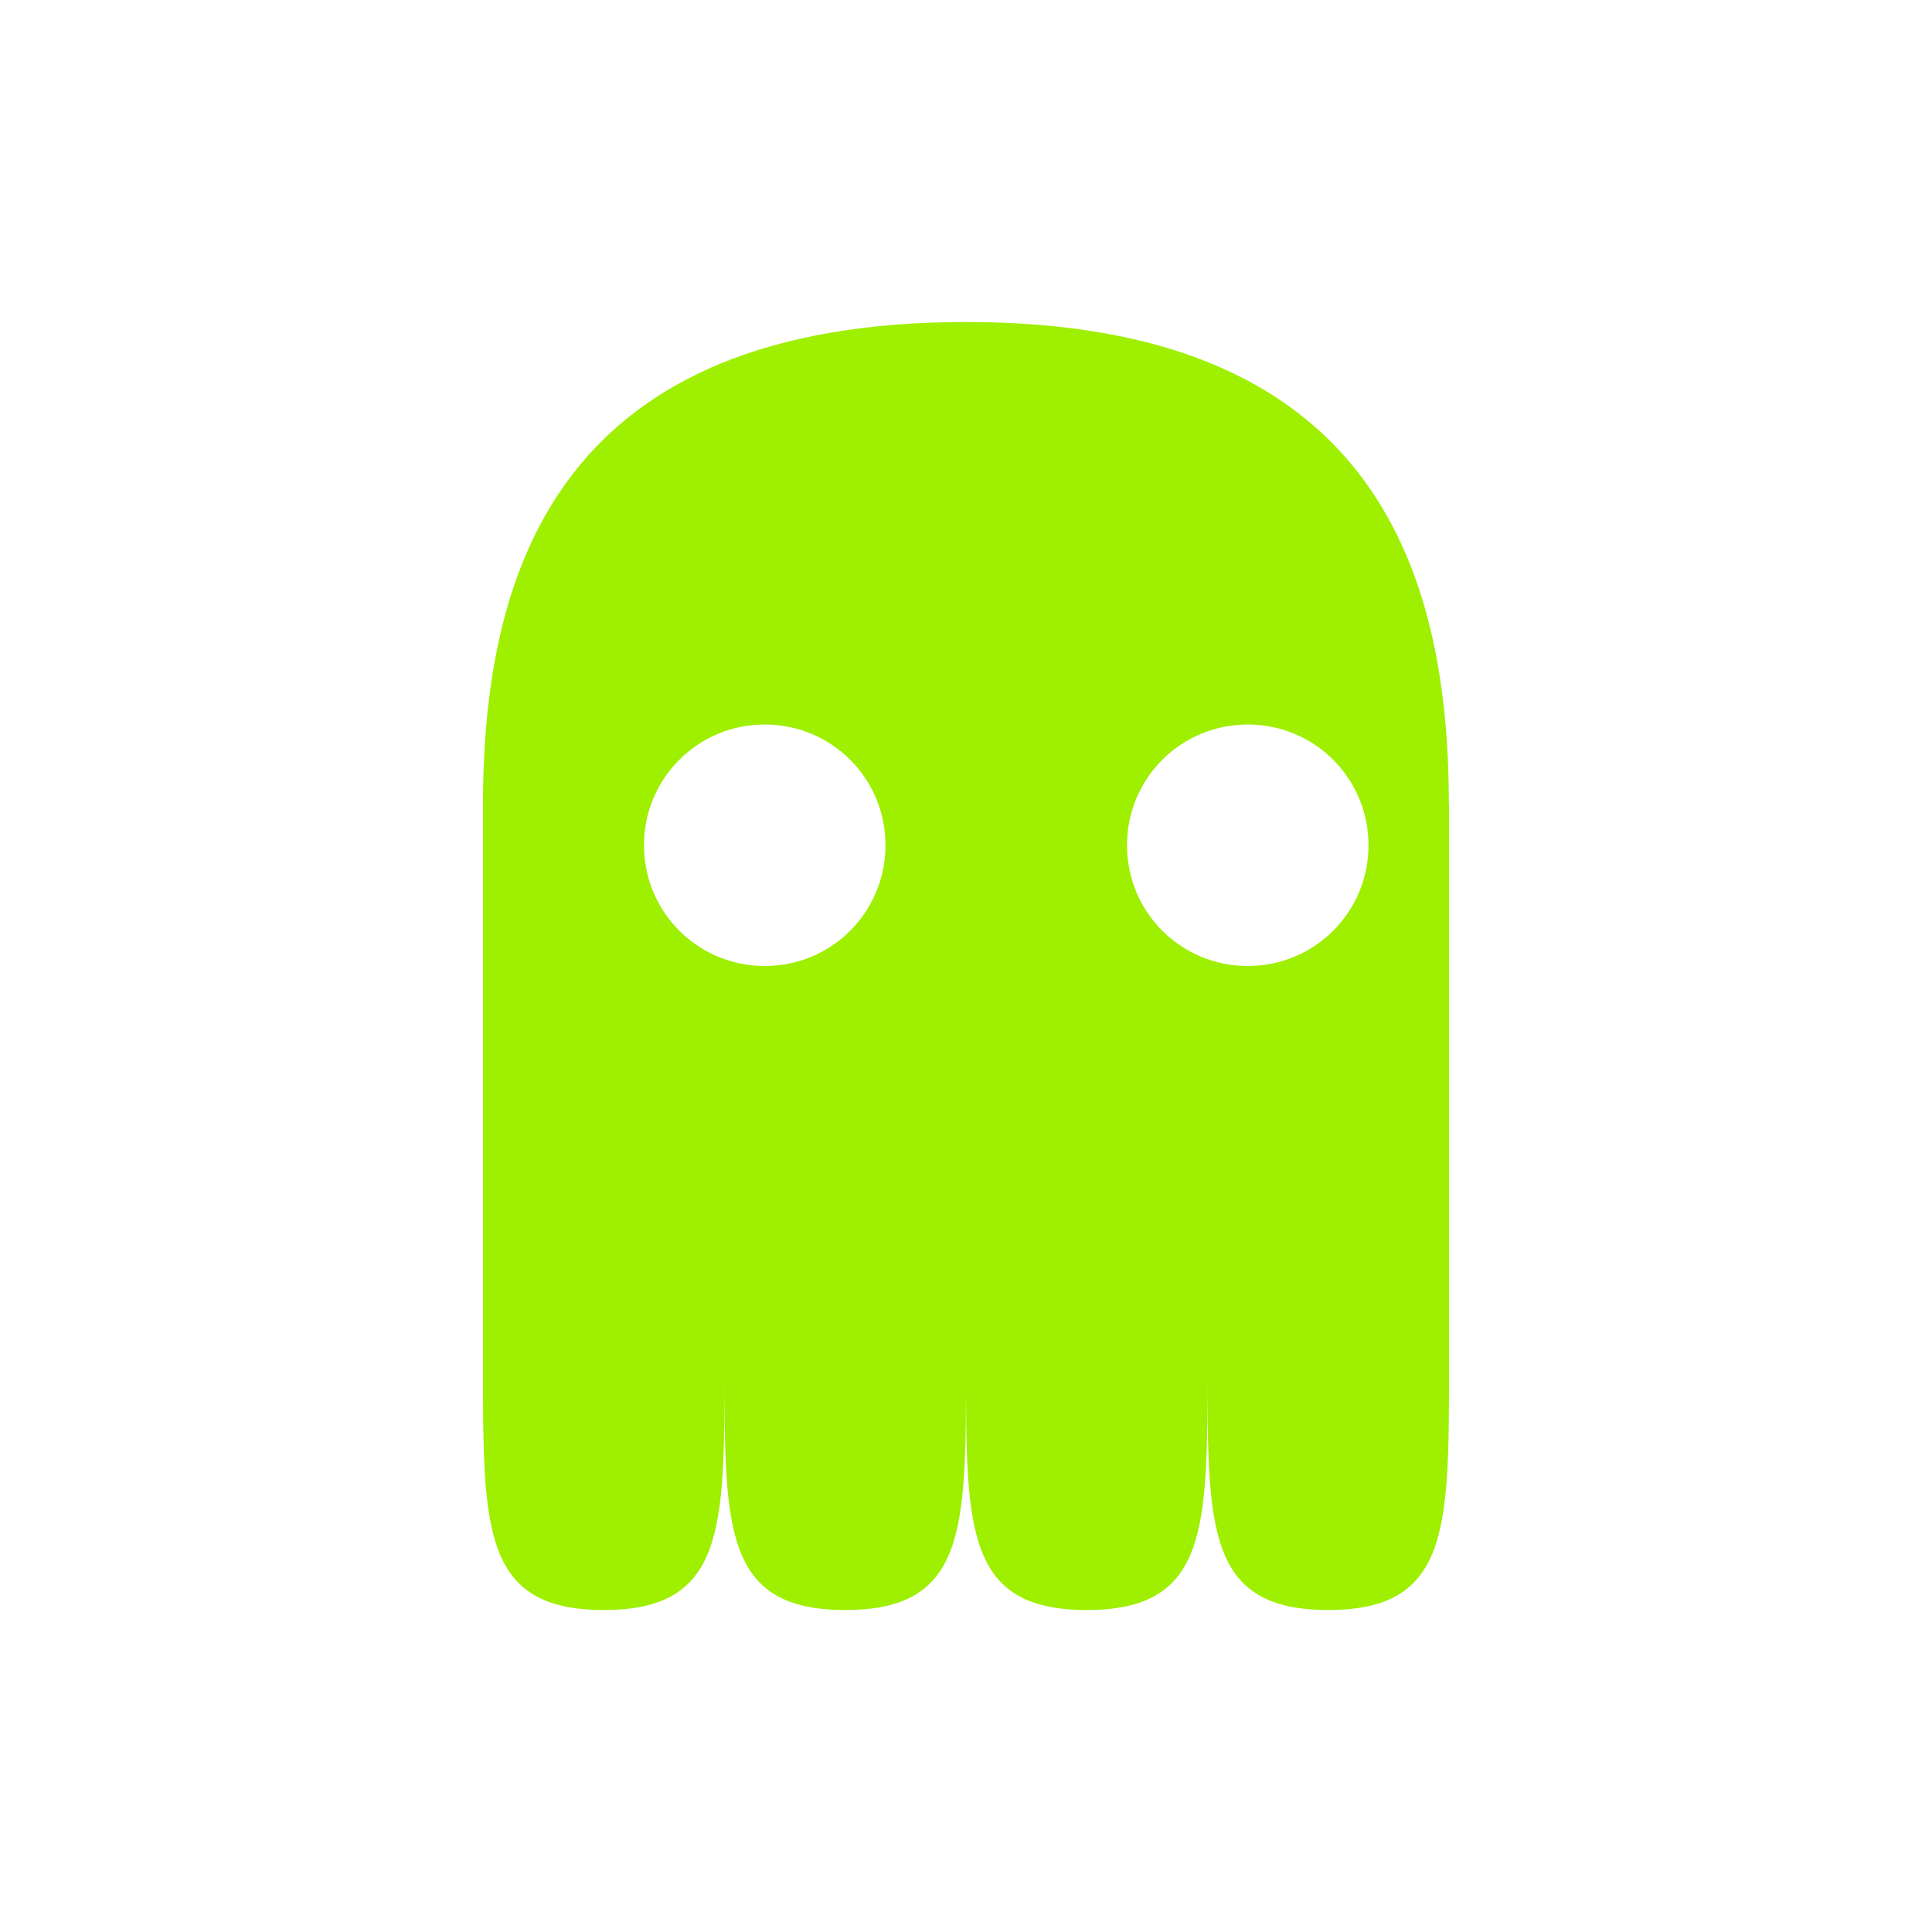 <svg xmlns="http://www.w3.org/2000/svg" width="24" height="24" version="1">
 <defs>
  <style id="current-color-scheme" type="text/css">
   .ColorScheme-Text { color:#9fef00; } .ColorScheme-Highlight { color:#5294e2; }
  </style>
 </defs>
 <path style="fill:currentColor" class="ColorScheme-Text" d="m6 10h0v7c0 2 0 3 1.5 3 1.5 0 1.5-1 1.5-3-0 2-0 3 1.5 3 1.5-0 1.5-1 1.5-3-0 2 0 3 1.5 3 1.5 0 1.5-1 1.5-3-0 2 0 3 1.5 3 1.5 0 1.5-1 1.5-3v-7h-0.002c0.002-3-0.998-6-5.998-6s-6 3-6 6zm3.5-1c0.831 0 1.5 0.669 1.5 1.5s-0.669 1.5-1.5 1.5-1.5-0.669-1.5-1.5 0.669-1.5 1.5-1.5zm6 0c0.831 0 1.5 0.669 1.5 1.5s-0.669 1.5-1.5 1.5-1.5-0.669-1.5-1.5 0.669-1.5 1.5-1.5z"/>
</svg>

